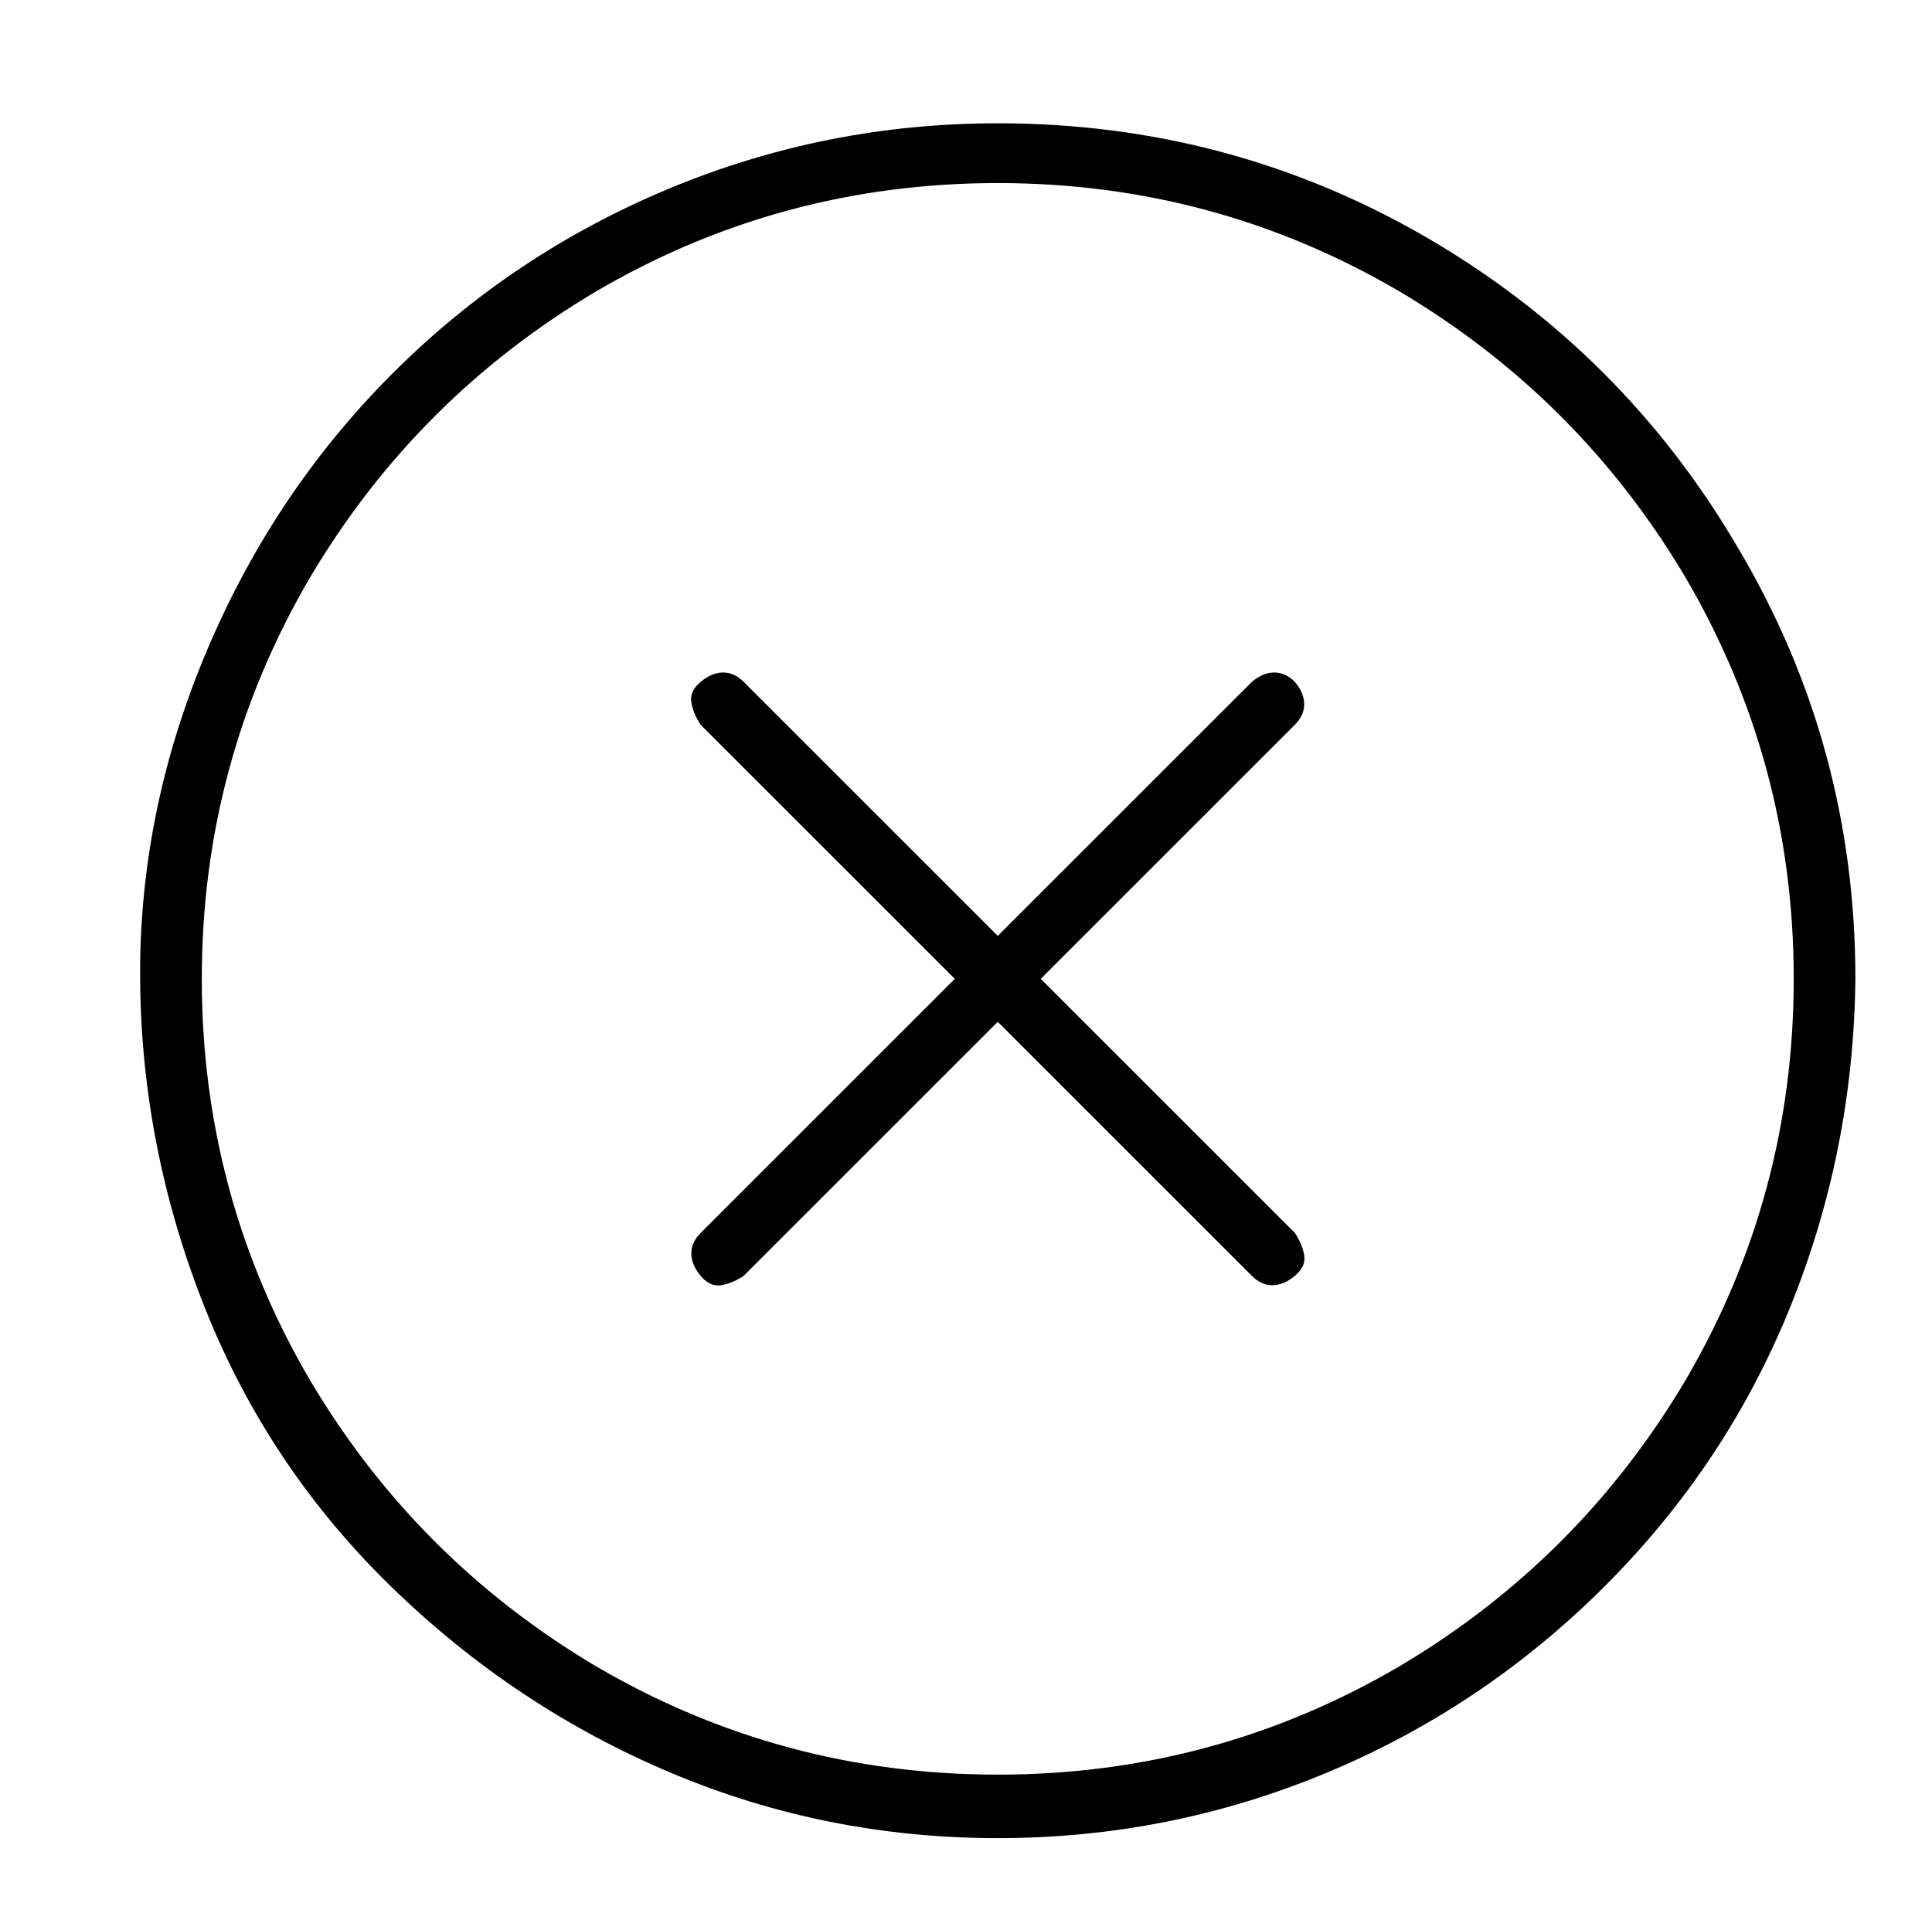 <?xml version="1.0" standalone="no"?>
<!DOCTYPE svg PUBLIC "-//W3C//DTD SVG 1.1//EN" "http://www.w3.org/Graphics/SVG/1.1/DTD/svg11.dtd" >
<svg xmlns="http://www.w3.org/2000/svg" xmlns:xlink="http://www.w3.org/1999/xlink" version="1.1" viewBox="-10 0 1034 1024">
   <path fill="currentColor"
d="M524 66q-92 0 -176 35t-148 99t-100 150t-35 176t35 175t100 149t149 99t175 35t176 -35t149 -100t99 -149t35 -176q0 -125 -63 -231q-61 -104 -165 -165q-106 -62 -231 -62zM524 950q-116 0 -215 -58q-96 -57 -153 -153q-58 -99 -58 -215t58 -215q57 -96 153 -153
q99 -58 215 -58t215 58q96 57 153 153q58 99 58 215t-58 215q-57 96 -153 153q-99 58 -215 58zM683 365q-5 -5 -11 -5t-12 5l-136 136l-136 -136q-5 -5 -11 -5t-12 5t-5 11t5 12l136 136l-136 136q-5 5 -5 11t5 12t11 5t12 -5l136 -136l136 136q5 5 11 5t12 -5t5 -11t-5 -12
l-136 -136l136 -136q5 -5 5 -11t-5 -12z" />
</svg>
